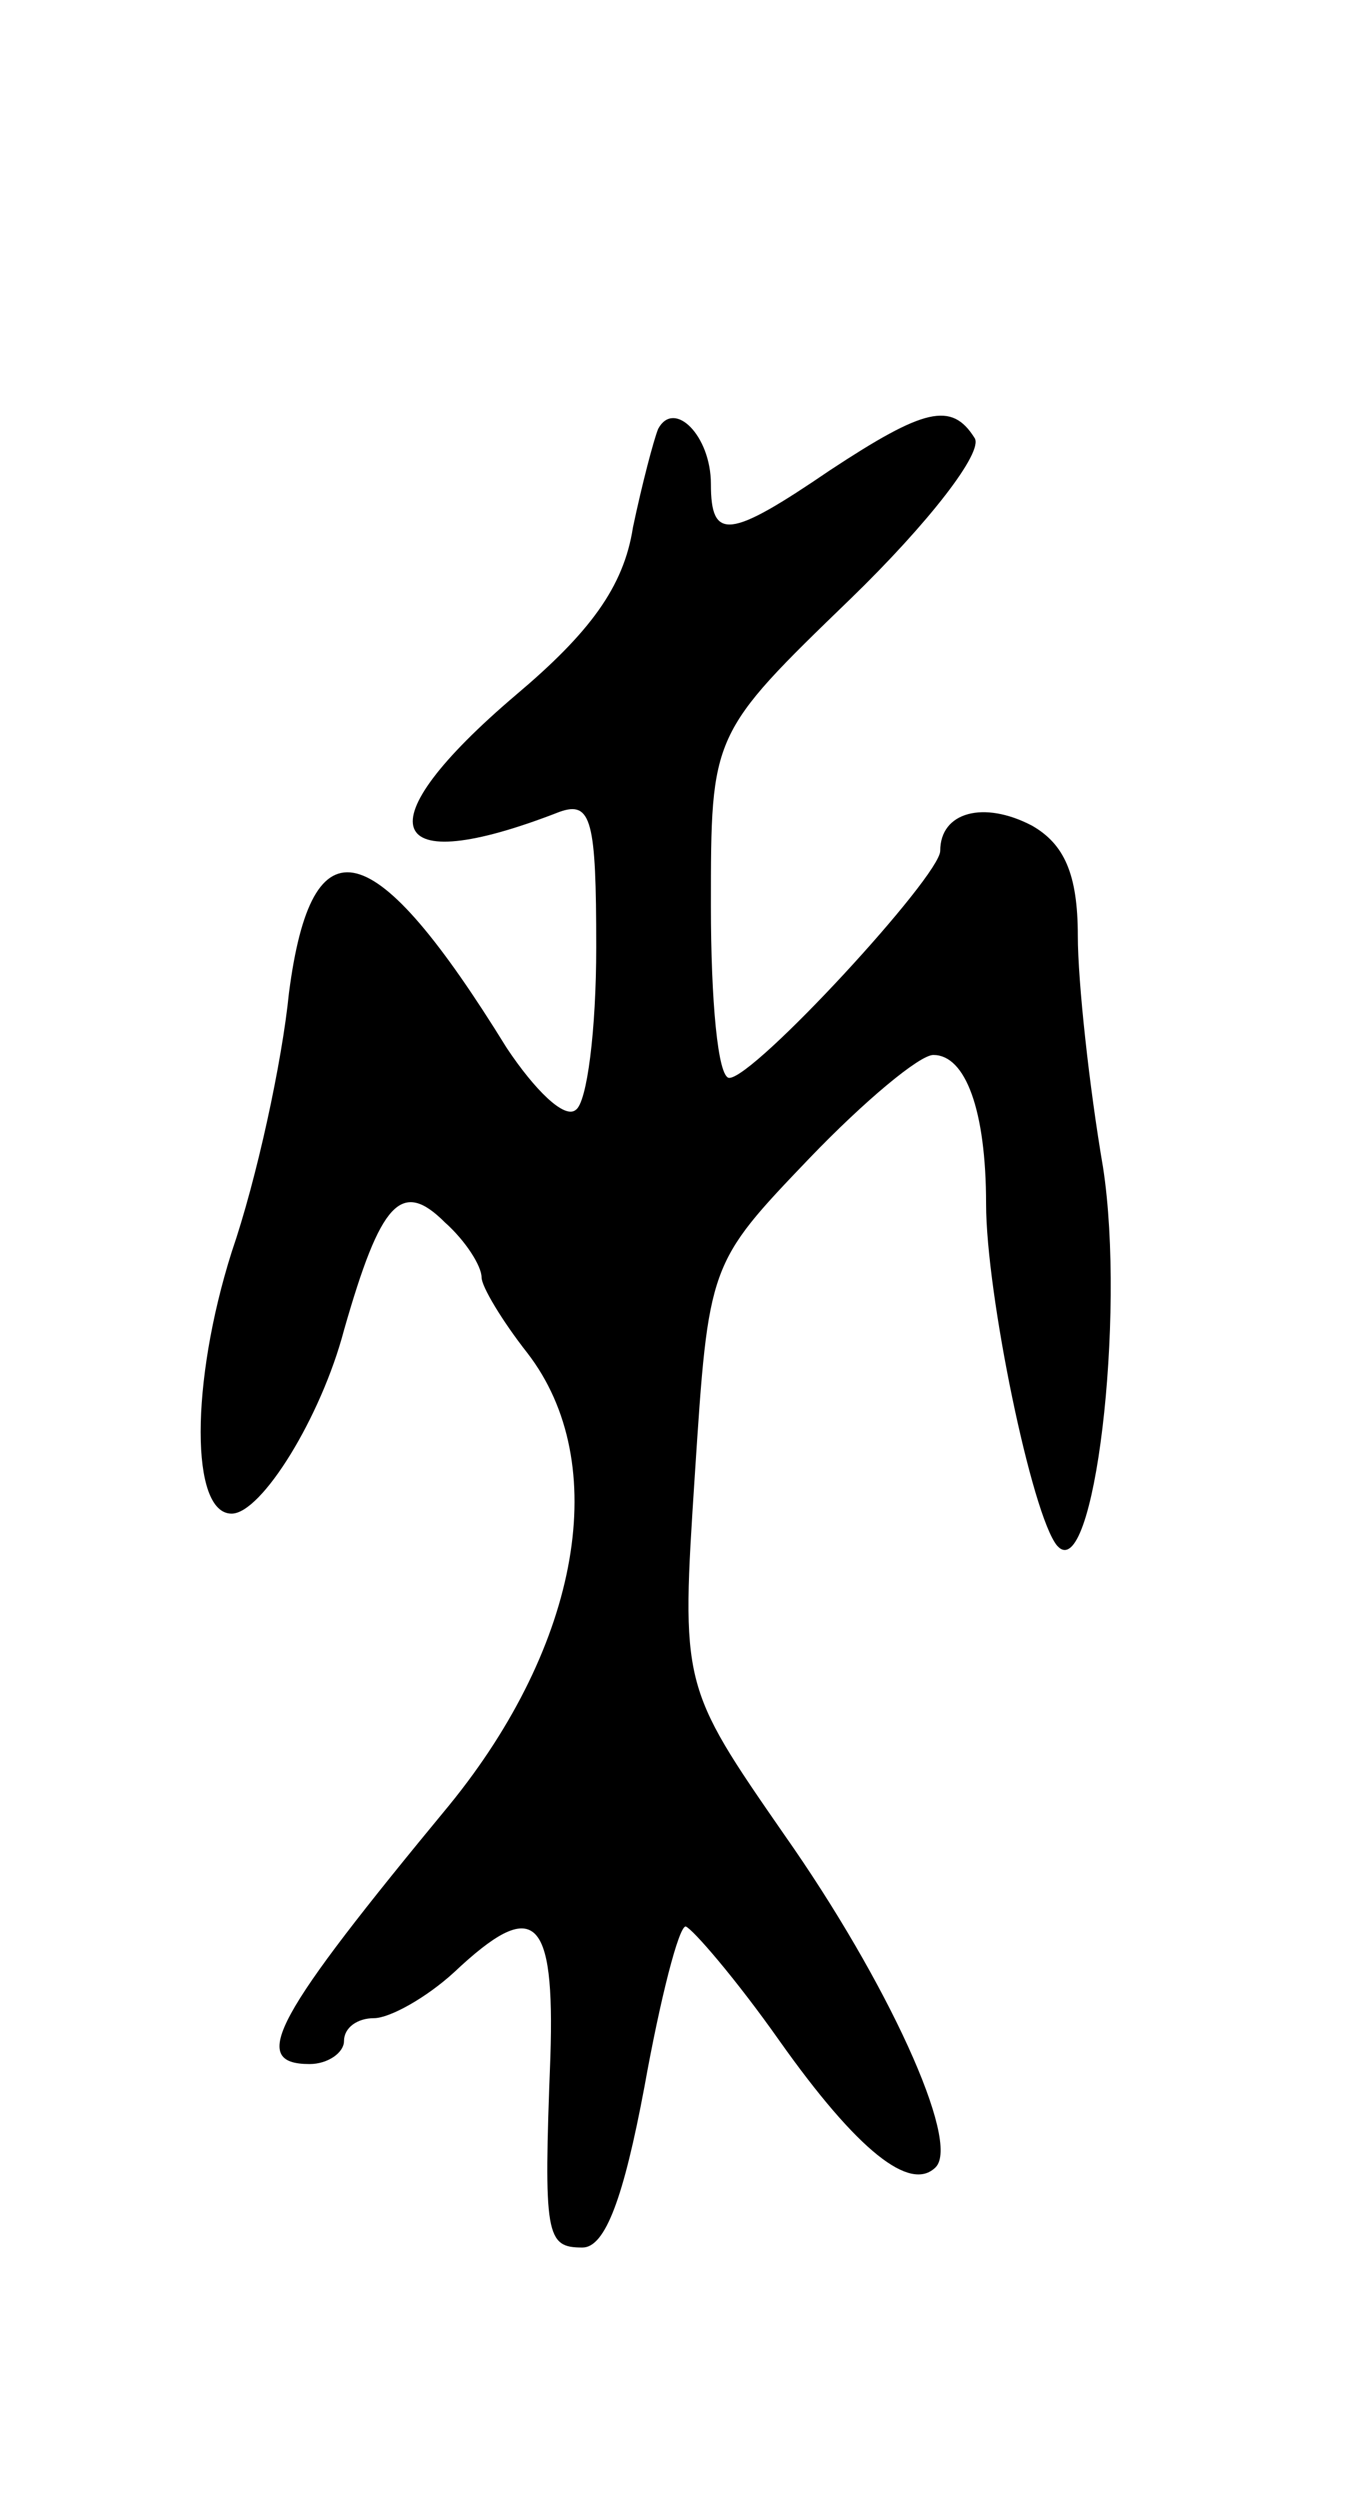 <svg version="1.0" xmlns="http://www.w3.org/2000/svg"
 width="59pt" height="109pt" viewBox="0 0 59 109"
 preserveAspectRatio="xMidYMid meet">
<g transform="translate(0,109) scale(0.1,-0.1)"
fill="#000000" stroke="none">
<path d="M287 903 c-2 -5 -7 -24 -11 -43 -4 -26 -19 -46 -51 -73 -67 -57 -58
-81 19 -51 14 5 16 -4 16 -59 0 -36 -4 -68 -9 -71 -5 -4 -18 9 -30 27 -58 94
-85 101 -95 24 -3 -30 -14 -81 -25 -113 -18 -57 -18 -114 0 -114 13 0 39 42
49 80 16 56 25 66 44 47 9 -8 16 -19 16 -24 0 -4 9 -19 20 -33 37 -48 23 -127
-34 -197 -76 -92 -88 -113 -61 -113 8 0 15 5 15 10 0 6 6 10 13 10 7 0 23 9
35 20 35 33 44 25 42 -37 -3 -78 -2 -83 14 -83 10 0 18 22 27 70 7 39 15 70
18 70 3 -1 22 -23 41 -50 34 -48 57 -66 68 -55 11 11 -21 81 -66 145 -45 65
-45 65 -39 157 6 92 6 92 50 138 24 25 48 45 54 45 14 0 23 -24 23 -65 0 -39
20 -136 31 -149 16 -18 30 100 20 165 -6 35 -11 81 -11 101 0 27 -6 40 -20 48
-21 11 -40 6 -40 -11 0 -11 -81 -99 -92 -99 -5 0 -8 34 -8 75 0 75 0 75 61
134 34 33 58 64 54 70 -10 16 -22 13 -63 -14 -44 -30 -52 -31 -52 -6 0 21 -16
37 -23 24z"/>
</g>
</svg>
